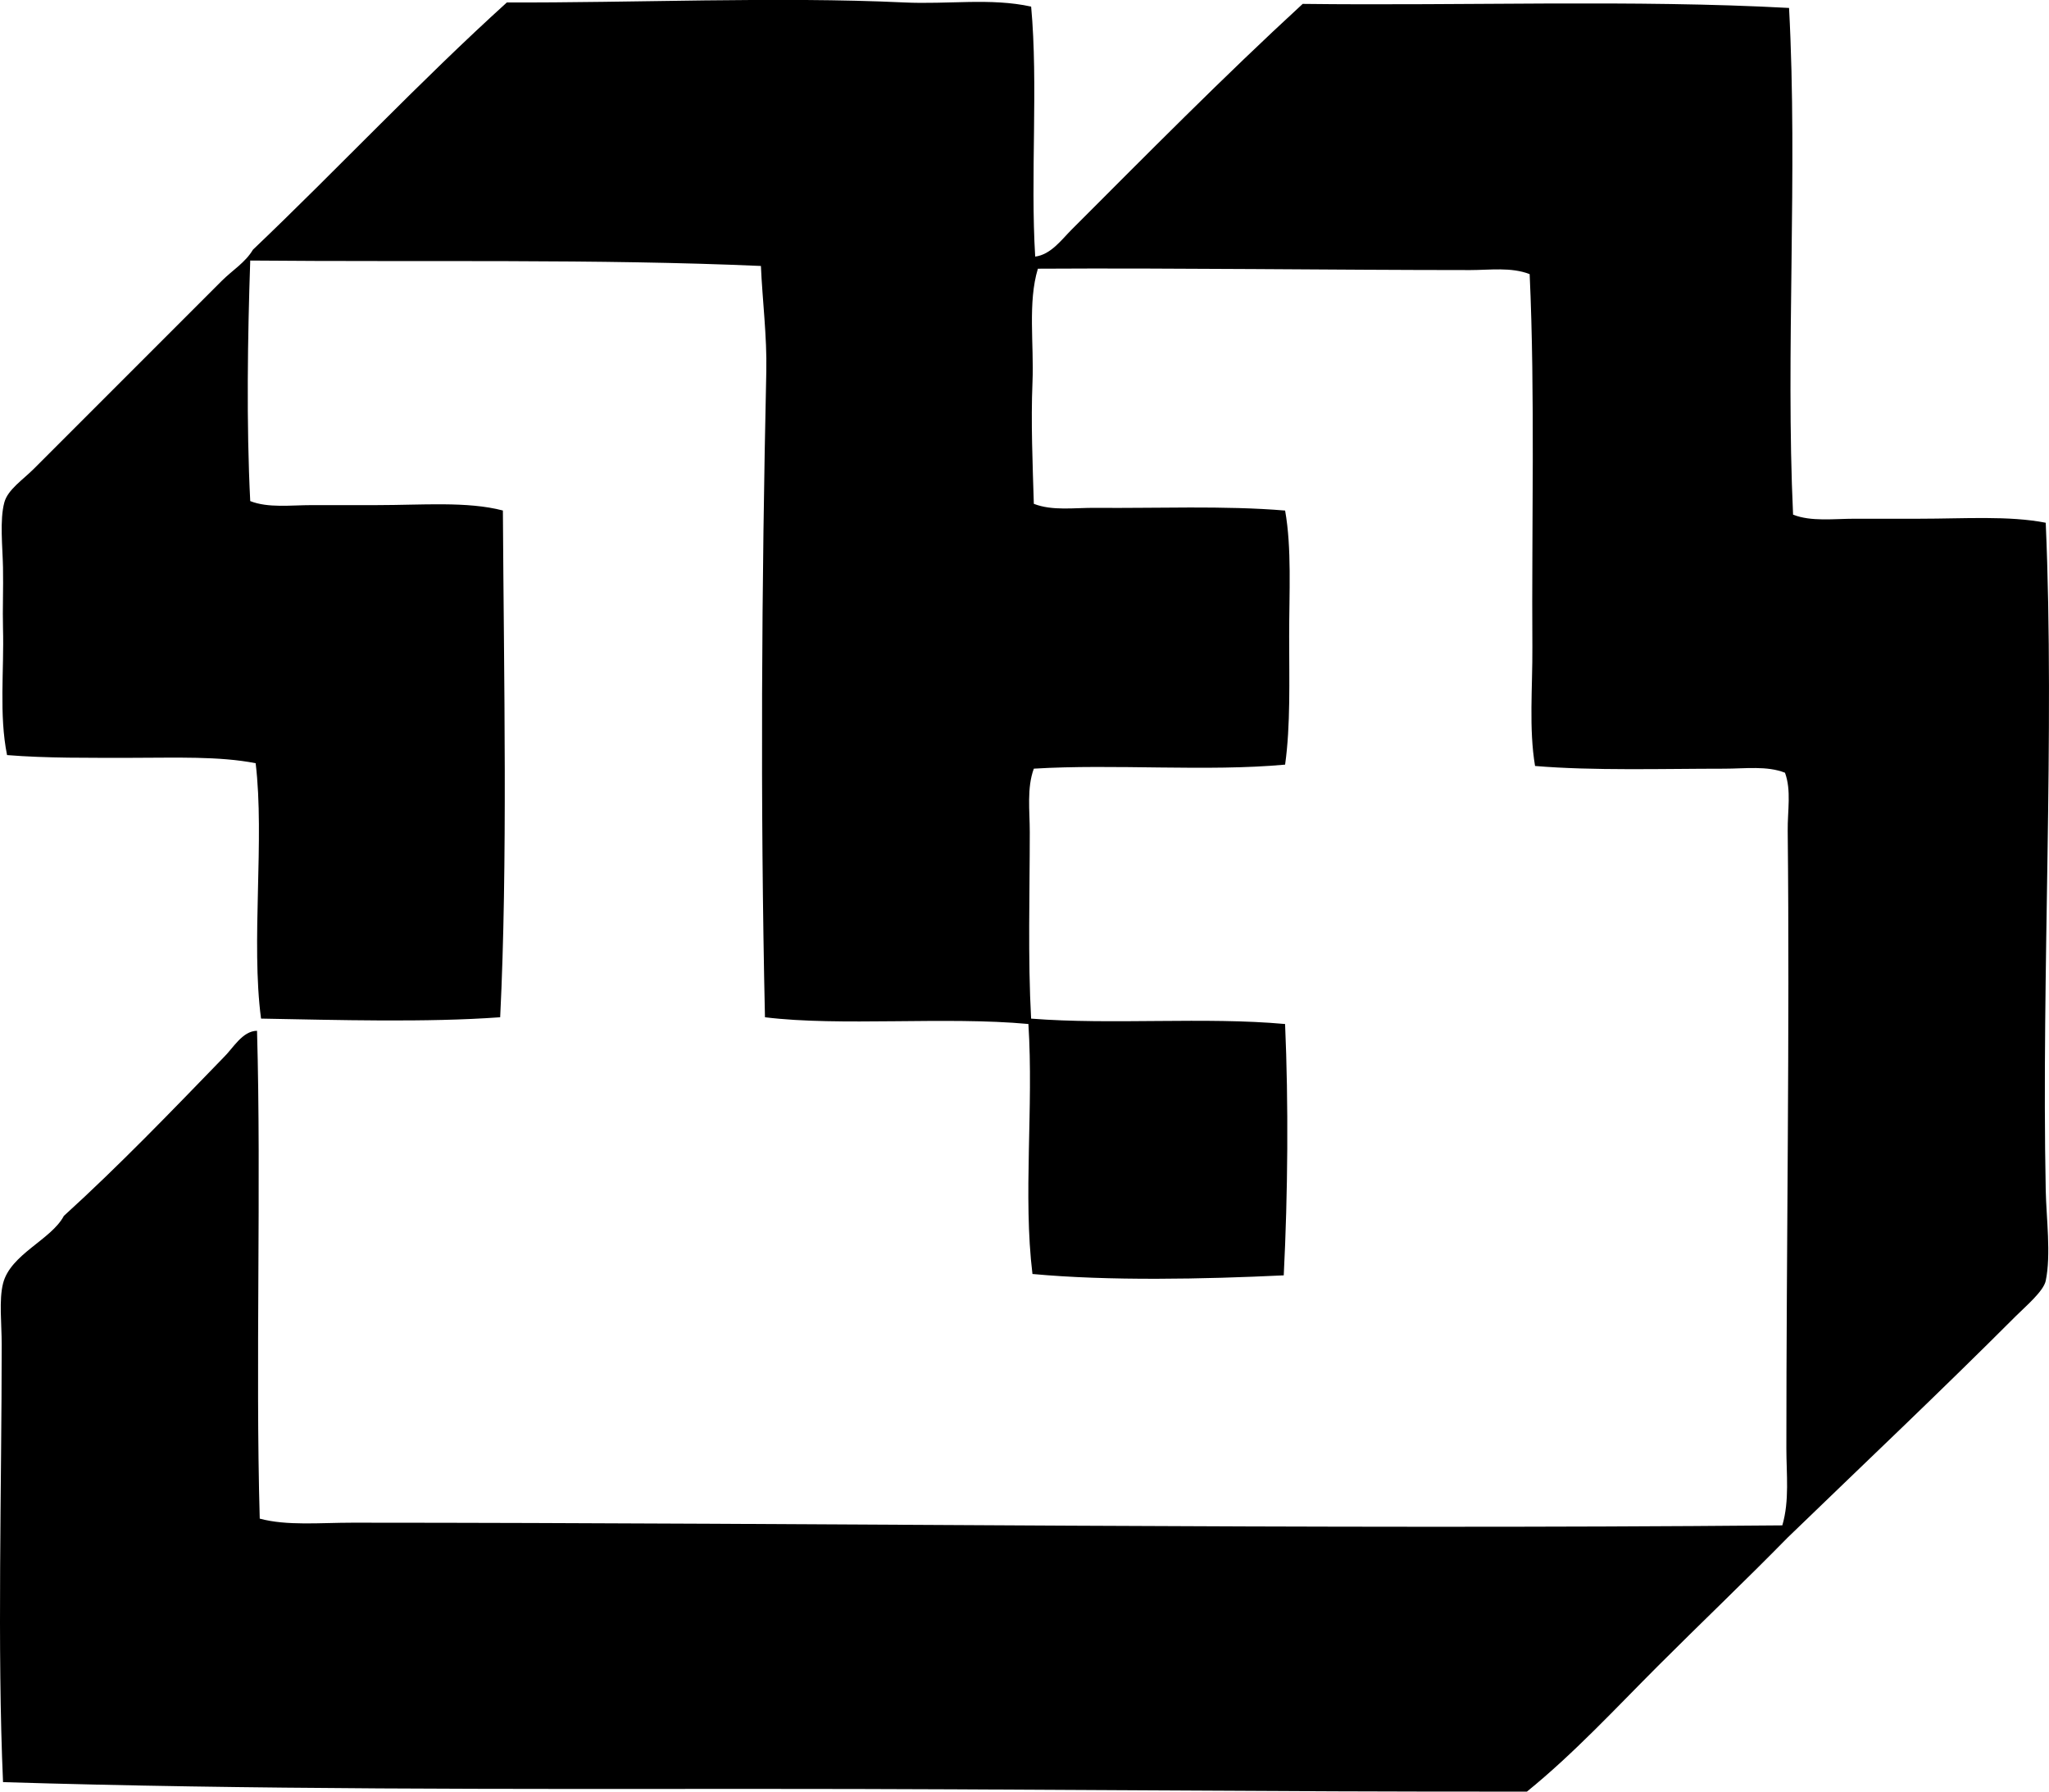 <?xml version="1.0" encoding="iso-8859-1"?>
<!-- Generator: Adobe Illustrator 19.2.0, SVG Export Plug-In . SVG Version: 6.00 Build 0)  -->
<svg version="1.1" xmlns="http://www.w3.org/2000/svg" xmlns:xlink="http://www.w3.org/1999/xlink" x="0px" y="0px"
	 viewBox="0 0 76.355 66.751" style="enable-background:new 0 0 76.355 66.751;" xml:space="preserve">
<g id="Tairumento">
	<path style="fill-rule:evenodd;clip-rule:evenodd;" d="M38.425,0.246c0.267,2.888-0.032,6.341,0.151,9.314
		c0.583-0.073,0.985-0.633,1.359-1.007c2.782-2.782,5.678-5.715,8.609-8.408c6.017,0.074,12.347-0.163,18.124,0.151
		c0.329,6.104-0.133,12.82,0.15,18.879c0.679,0.266,1.507,0.151,2.316,0.151c0.789,0,1.609,0,2.416,0
		c1.635,0,3.312-0.119,4.683,0.15c0.341,7.888-0.161,16.74,0,24.87c0.021,1.027,0.203,2.403,0,3.373
		c-0.082,0.391-0.754,0.955-1.108,1.309c-2.836,2.838-5.636,5.48-8.508,8.257c-1.587,1.618-3.23,3.18-4.833,4.783
		c-1.593,1.594-3.125,3.254-4.883,4.682c-9.45,0.013-19.014-0.104-28.545-0.101c-9.502,0.004-19.024,0.031-28.243-0.252
		c-0.221-5.017-0.05-10.941-0.05-16.312c0-0.771-0.105-1.647,0.05-2.266c0.275-1.093,1.797-1.628,2.266-2.517
		c2.066-1.878,3.999-3.888,5.94-5.891c0.369-0.355,0.708-0.999,1.259-1.007C9.74,44.127,9.516,50.858,9.679,56.58
		c1.019,0.273,2.232,0.151,3.474,0.151c17.9,0.004,35.511,0.26,53.264,0.1c0.272-0.921,0.151-1.914,0.151-2.869
		c-0.001-7.598,0.129-15.518,0.05-23.007c-0.008-0.758,0.141-1.5-0.101-2.165c-0.668-0.266-1.486-0.151-2.266-0.151
		c-2.263,0-4.9,0.081-7.048-0.101c-0.234-1.399-0.091-2.911-0.1-4.431c-0.03-4.432,0.104-9.402-0.101-13.894
		c-0.69-0.268-1.482-0.151-2.216-0.151c-5.248-0.001-10.903-0.082-16.11-0.051c-0.381,1.256-0.142,2.814-0.201,4.229
		c-0.062,1.496,0.006,3.036,0.05,4.531c0.693,0.271,1.505,0.143,2.316,0.15c2.181,0.022,4.806-0.09,7.048,0.101
		c0.25,1.397,0.151,3.058,0.151,4.683c0,1.642,0.054,3.314-0.151,4.783c-2.905,0.267-6.375-0.033-9.364,0.15
		c-0.266,0.723-0.151,1.565-0.151,2.366c0,2.241-0.074,4.702,0.05,6.947c3.011,0.238,6.488-0.07,9.464,0.201
		c0.129,2.966,0.105,6.311-0.05,9.364c-2.977,0.143-6.52,0.214-9.364-0.051c-0.356-2.927,0.048-6.181-0.151-9.314
		c-3.067-0.285-7.021,0.096-9.817-0.251c-0.179-8.054-0.123-16.142,0.05-24.065c0.028-1.291-0.146-2.653-0.201-3.926
		c-6.087-0.268-12.65-0.143-19.03-0.202c-0.096,2.834-0.147,6.094,0,8.962c0.676,0.265,1.497,0.15,2.316,0.15
		c0.788,0,1.615,0,2.417,0c1.654,0,3.36-0.147,4.682,0.201c0.037,6.283,0.183,13.143-0.101,18.88c-2.754,0.2-6.074,0.101-8.911,0.05
		c-0.38-2.856,0.139-6.688-0.201-9.515c-1.36-0.267-2.992-0.201-4.582-0.201c-1.609,0-3.227,0.017-4.682-0.102
		c-0.303-1.506-0.107-3.145-0.151-4.731c-0.019-0.706,0.016-1.477,0-2.266c-0.015-0.764-0.127-1.764,0.05-2.417
		c0.13-0.478,0.688-0.839,1.107-1.259c2.366-2.365,4.649-4.649,6.998-6.998c0.394-0.393,0.876-0.68,1.158-1.157
		c3.188-3.038,6.197-6.254,9.464-9.213c4.647,0.02,10.062-0.222,14.801,0C35.319,0.17,36.919-0.086,38.425,0.246z"/>
</g>
<g id="Layer_1">
</g>
</svg>
